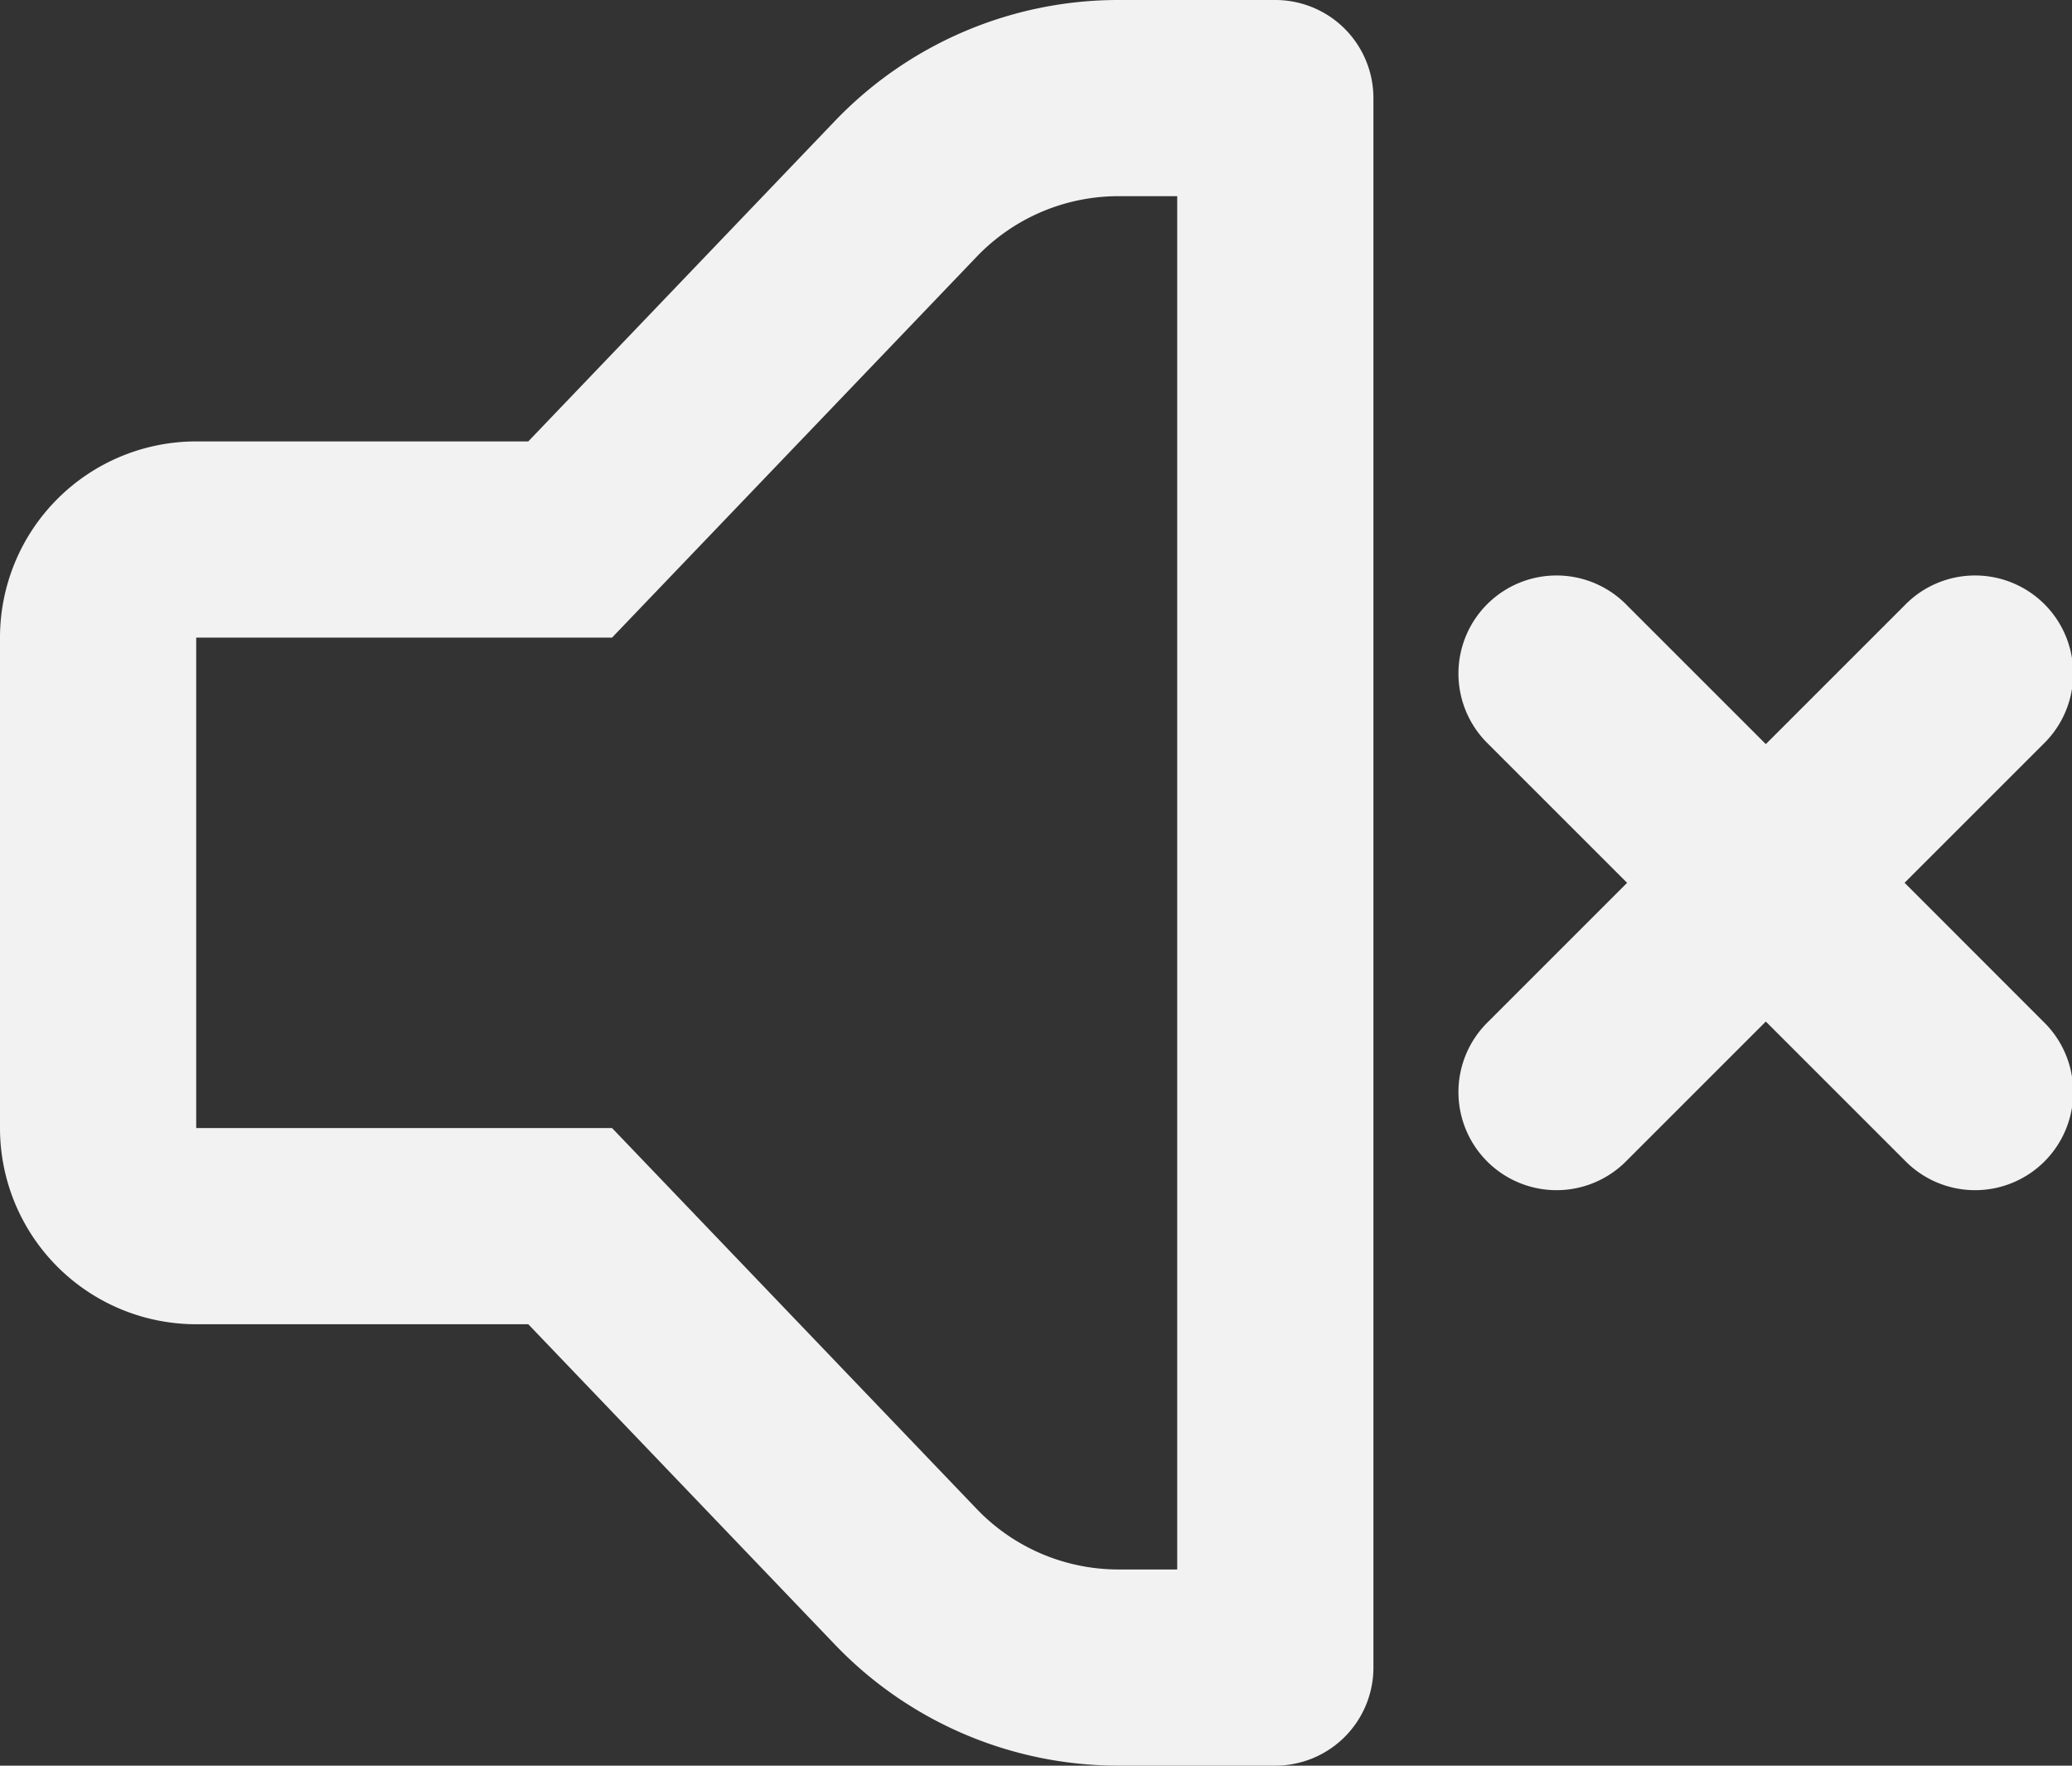 <svg xmlns="http://www.w3.org/2000/svg" width="21.121" height="18" viewBox="0 0 21.121 18">
  <rect x="0" y="0" width="21.121" height="18" fill="#333333" stroke="none"/>
  <path id="volume-mute" d="M12,2h-.6a2,2,0,0,0-1.444.617L6.239,6.5H2v5H6.239l3.717,3.883A2,2,0,0,0,11.4,16H12ZM5.385,4.5,8.51,1.234A4,4,0,0,1,11.4,0H13a1,1,0,0,1,1,1V17a1,1,0,0,1-1,1H11.4a4,4,0,0,1-2.889-1.234L5.385,13.5H2a2,2,0,0,1-2-2v-5a2,2,0,0,1,2-2ZM19.415,9l1.413,1.414a1,1,0,1,1-1.414,1.414L18,10.414l-1.414,1.414a1,1,0,1,1-1.414-1.414L16.586,9,15.172,7.586a1,1,0,1,1,1.414-1.414L18,7.586l1.414-1.414a1,1,0,1,1,1.414,1.414L19.414,9Z" fill="#f2f2f2"/>
</svg>
